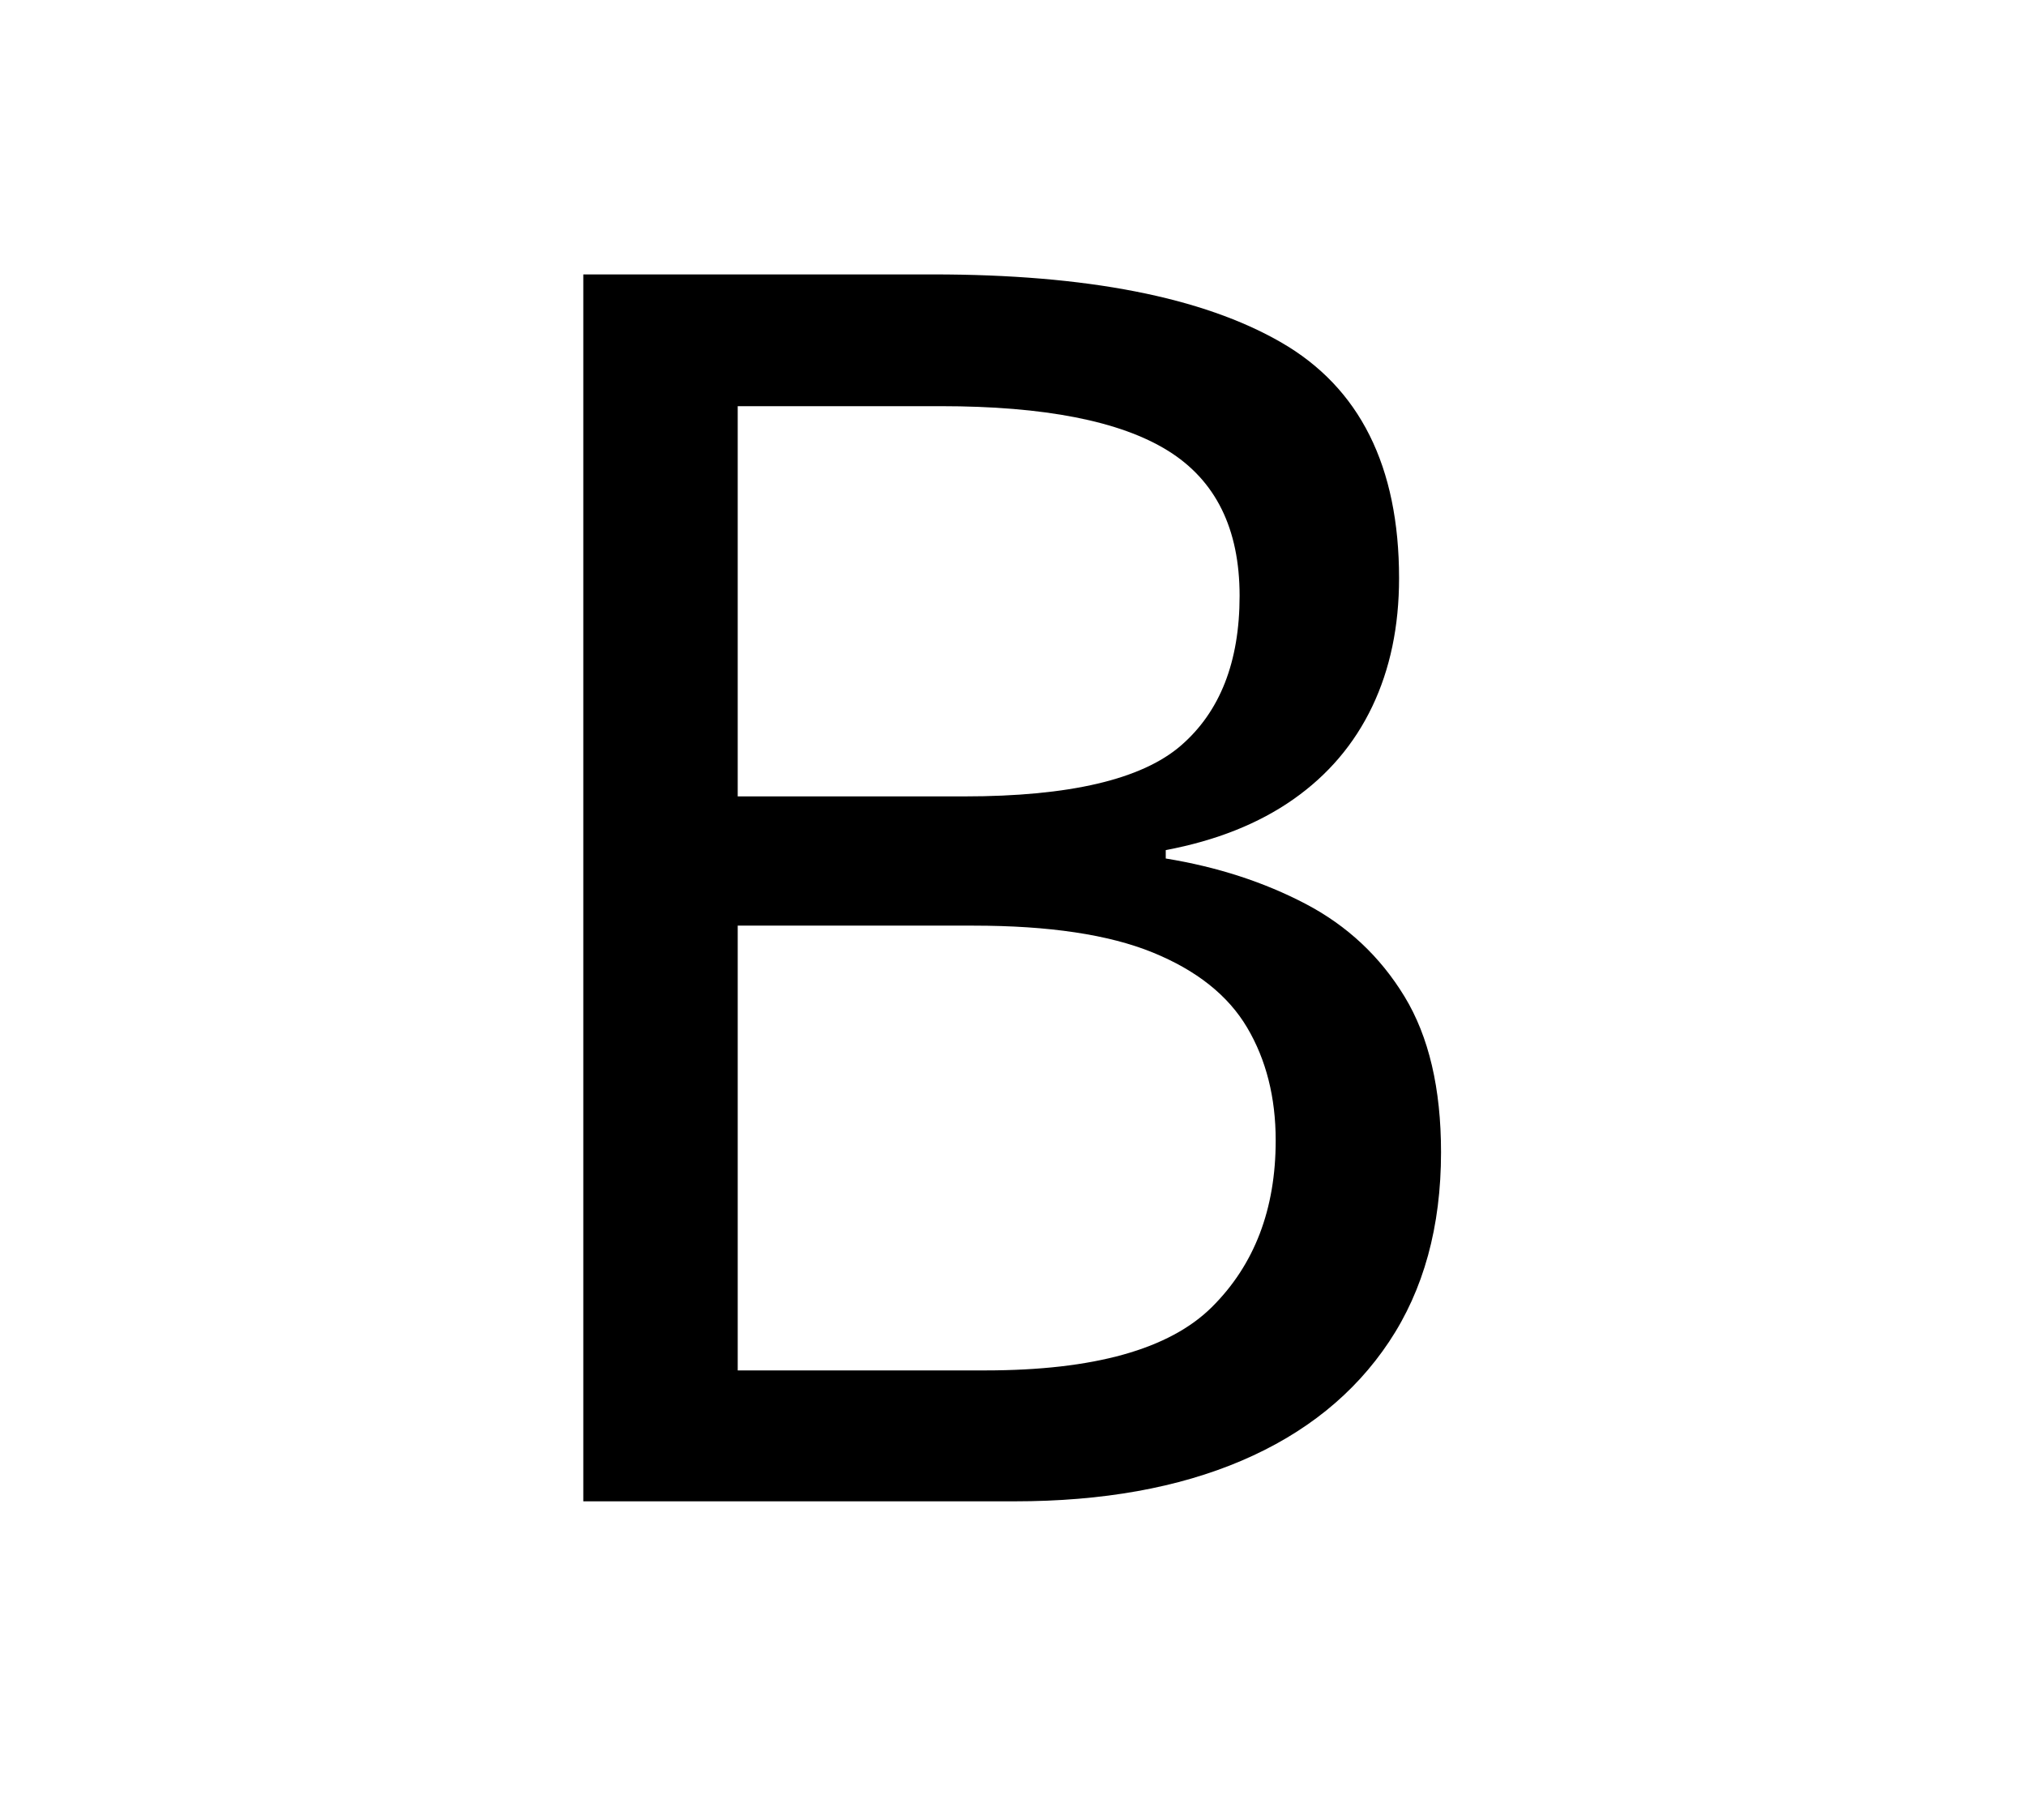 <?xml version="1.0" standalone="no"?>
<!DOCTYPE svg PUBLIC "-//W3C//DTD SVG 1.1//EN" "http://www.w3.org/Graphics/SVG/1.1/DTD/svg11.dtd">
<svg xmlns="http://www.w3.org/2000/svg" xmlns:xlink="http://www.w3.org/1999/xlink" version="1.1"
   viewBox="94 -151 2414 2169">
   <path fill="currentColor"
      d="M1206 176q274 0 414.5 81t140.5 281q0 86 -32 153t-94 110.5t-152 60.5v10q92 15 166.5 54t118 110.5t43.5 185.5q0 133 -62 226t-175.5 141.5t-270.5 48.5h-514v-1462h417zM1243 798q188 0 258 -60.5t70 -178.5q0 -120 -85.5 -173t-270.5 -53h-242v465h270zM973 952v530
h295q194 0 270 -75.5t76 -198.5q0 -77 -34 -134.5t-112.5 -89.5t-213.5 -32h-281z" />
</svg>